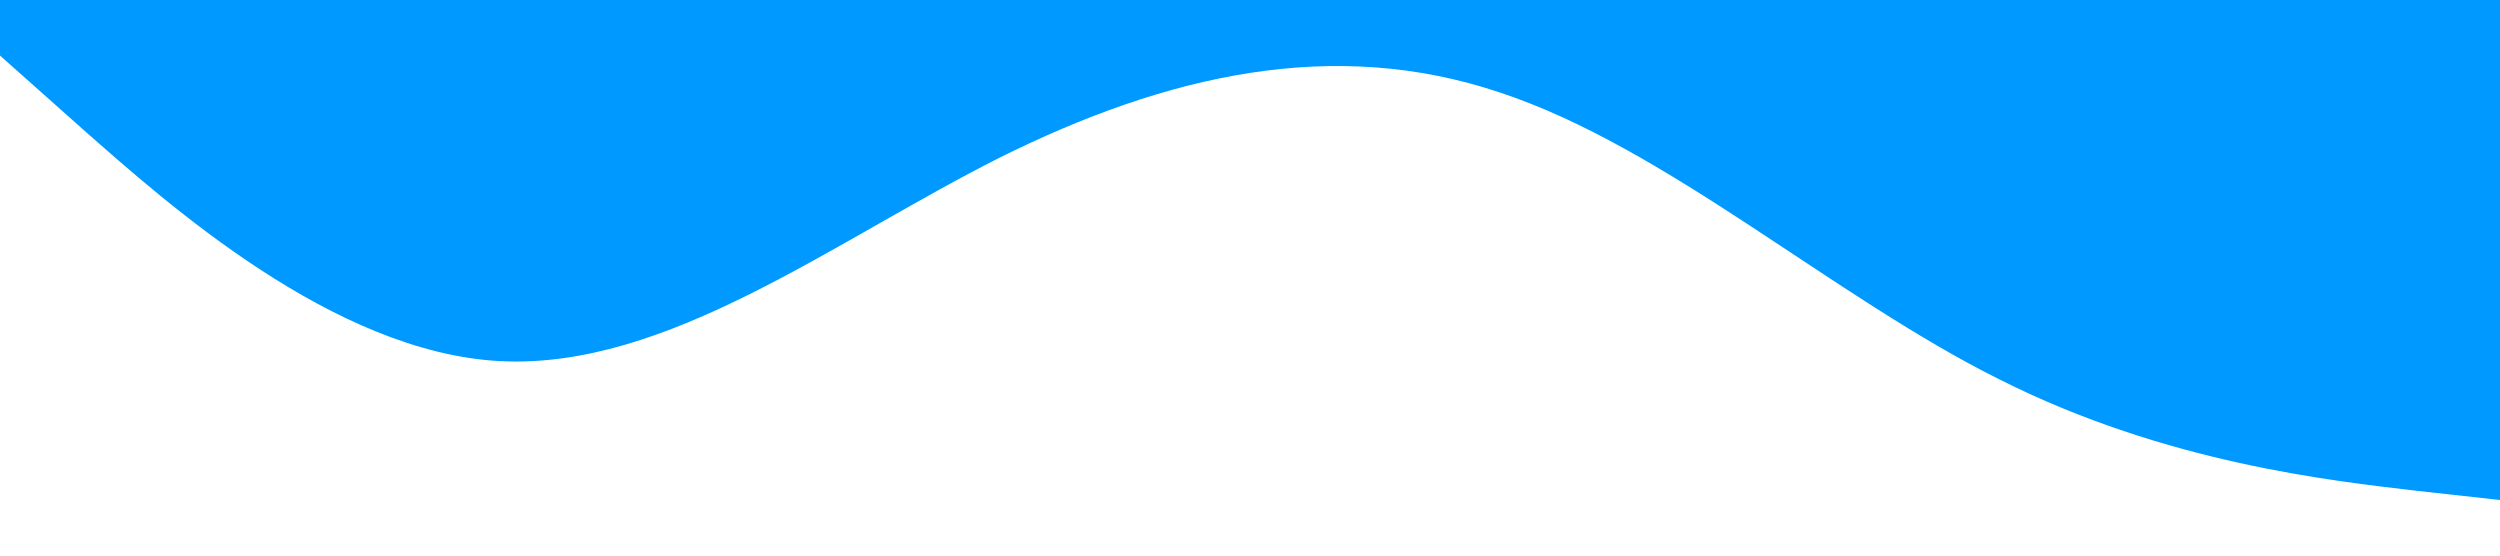 <?xml version="1.0" standalone="no"?><svg xmlns="http://www.w3.org/2000/svg" viewBox="0 0 1440 320"><path fill="#0099ff" fill-opacity="1" d="M0,32L48,74.7C96,117,192,203,288,208C384,213,480,139,576,90.7C672,43,768,21,864,53.3C960,85,1056,171,1152,218.7C1248,267,1344,277,1392,282.7L1440,288L1440,0L1392,0C1344,0,1248,0,1152,0C1056,0,960,0,864,0C768,0,672,0,576,0C480,0,384,0,288,0C192,0,96,0,48,0L0,0Z"></path></svg>